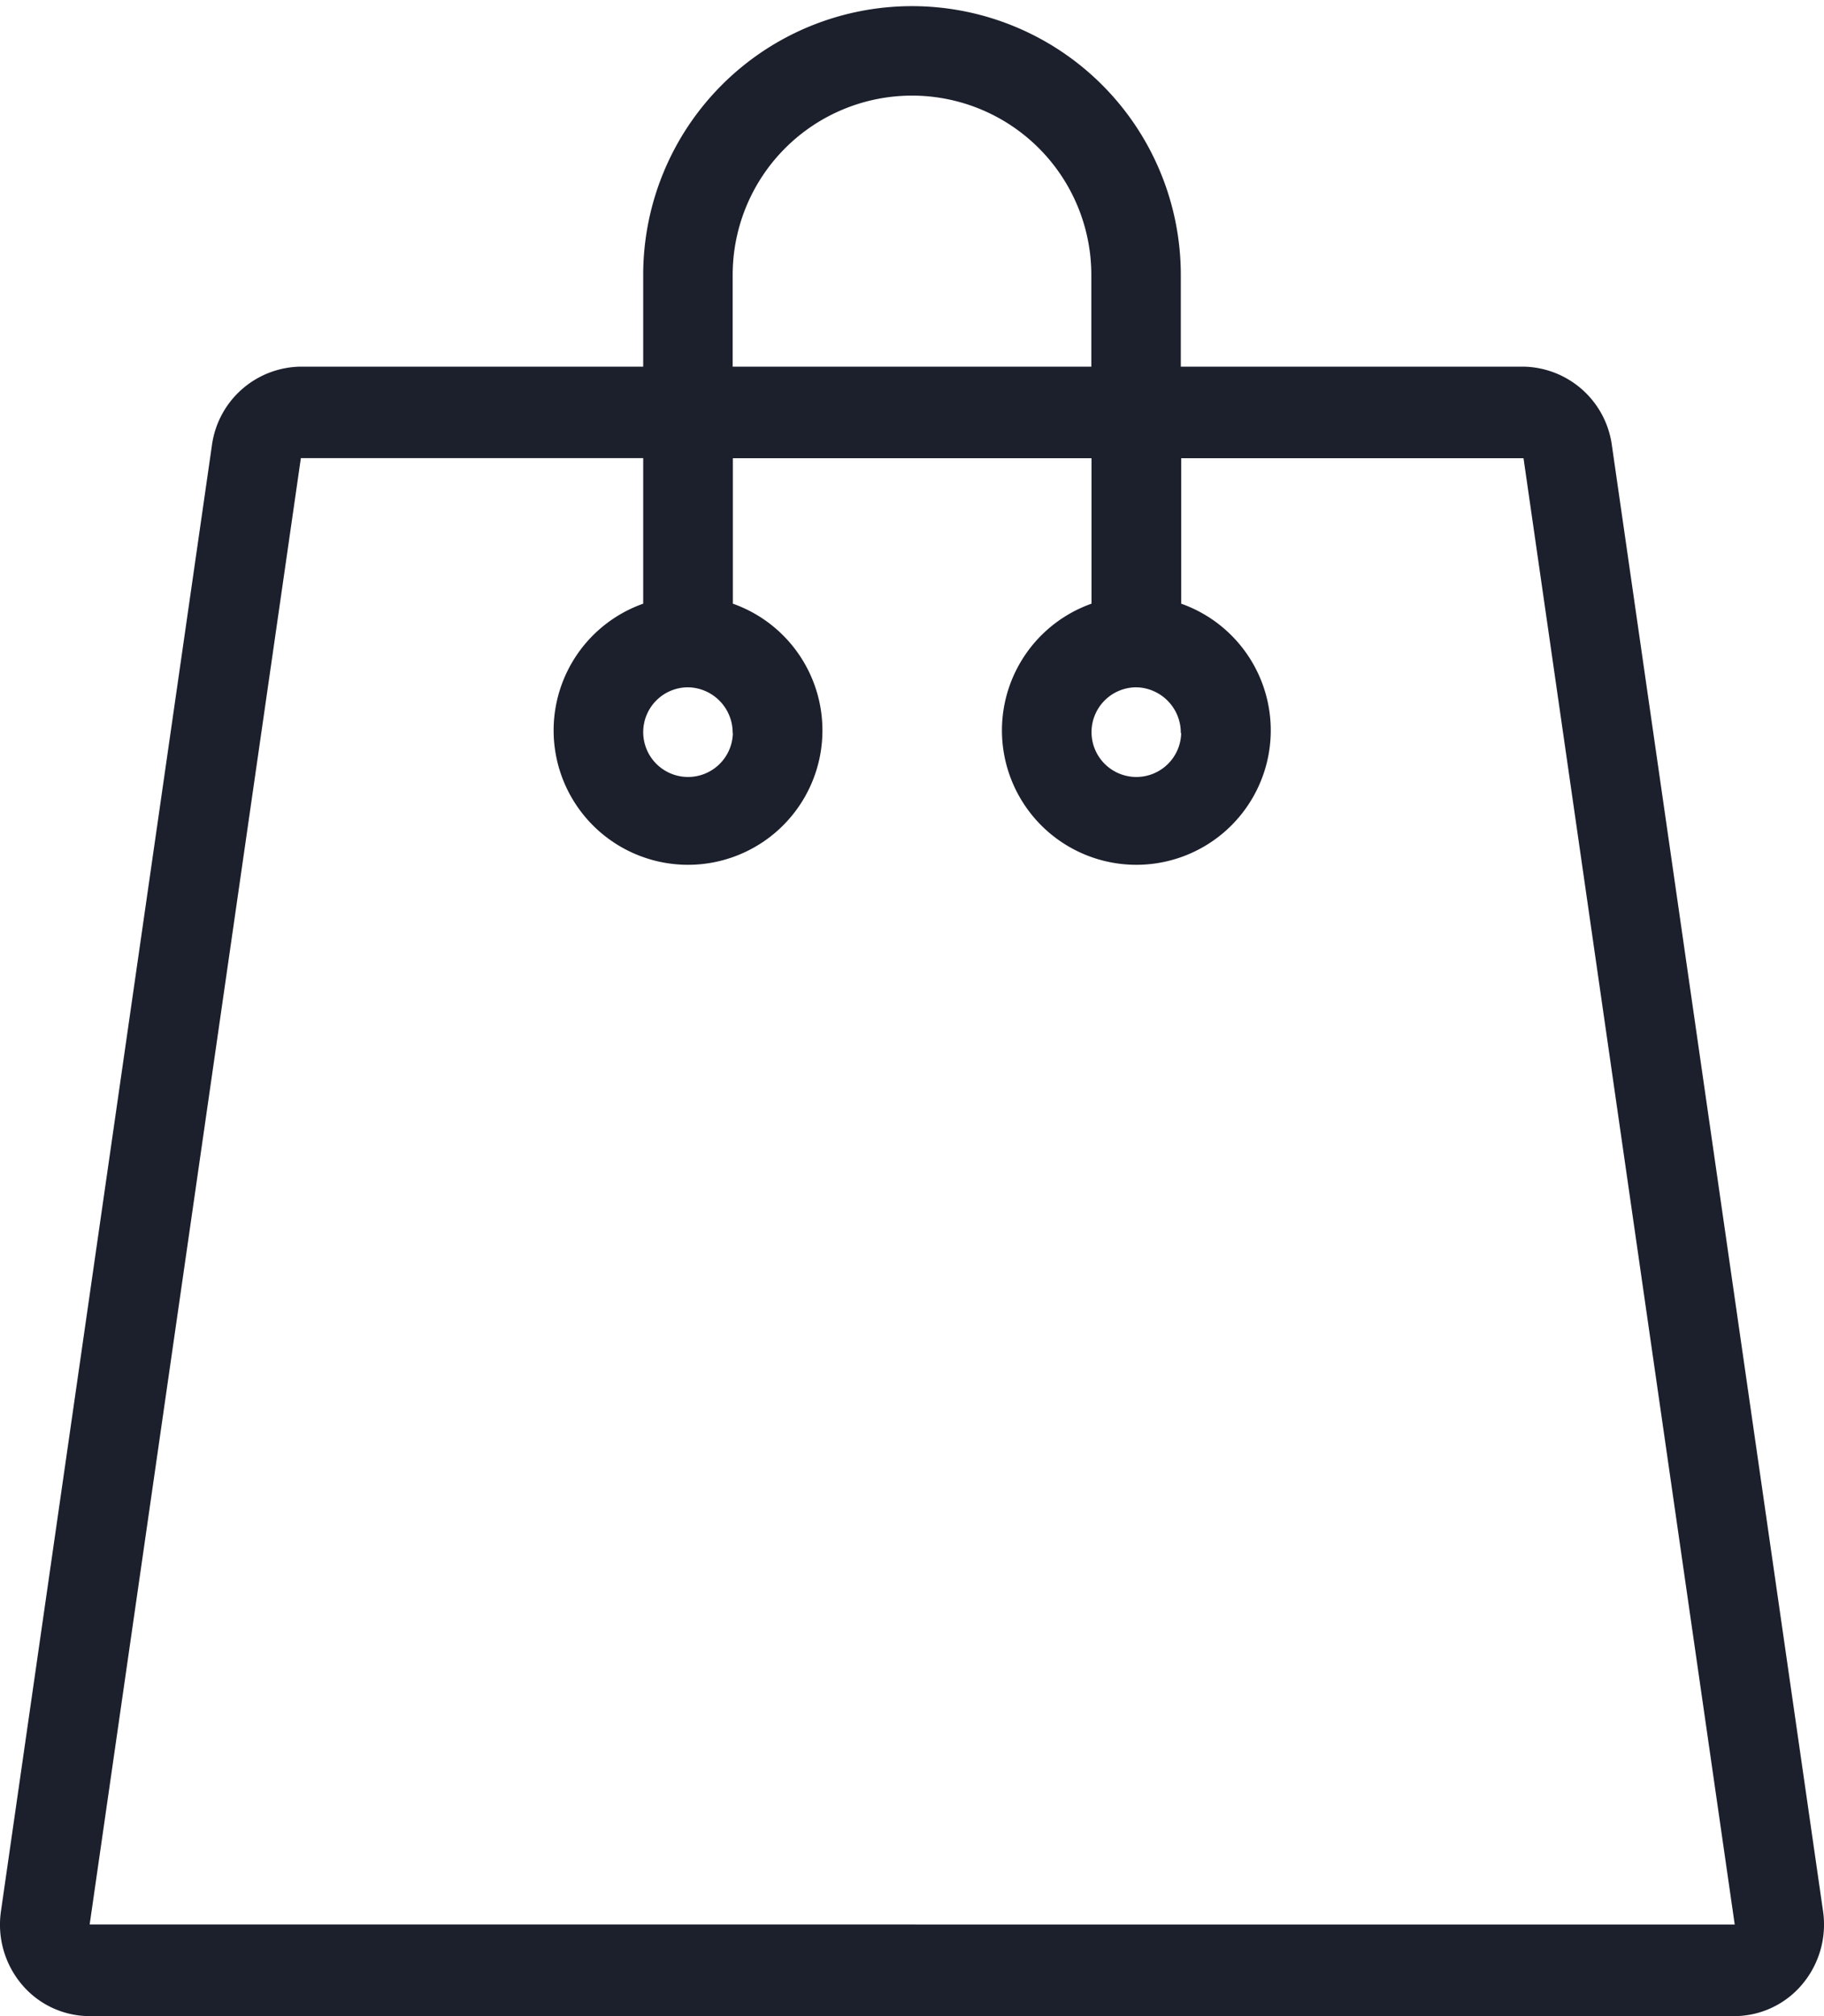 <svg xmlns="http://www.w3.org/2000/svg" width="19" height="21" viewBox="0 0 19 21"><path d="M18.99,19.907l-2.2-15.272a.946.946,0,0,0-.924-.816H12.3V2.864a2.8,2.8,0,1,0-5.6,0v.955H3.132a.946.946,0,0,0-.924.816L.01,19.907a.967.967,0,0,0,.217.763A.924.924,0,0,0,.934,21H18.066a.925.925,0,0,0,.707-.331.968.968,0,0,0,.217-.763ZM7.632,2.864a1.868,1.868,0,1,1,3.736,0v.955H7.632ZM.934,20.045l2.2-15.273H6.7V6.288a1.4,1.4,0,1,0,.934,0V4.773h3.736V6.288a1.4,1.4,0,1,0,.934,0V4.773h3.566l2.2,15.273Zm6.7-12.409a.467.467,0,1,1-.467-.477A.473.473,0,0,1,7.632,7.636Zm4.67,0a.467.467,0,1,1-.467-.477A.473.473,0,0,1,12.3,7.636Z" fill="#1c1f2c"/></svg>